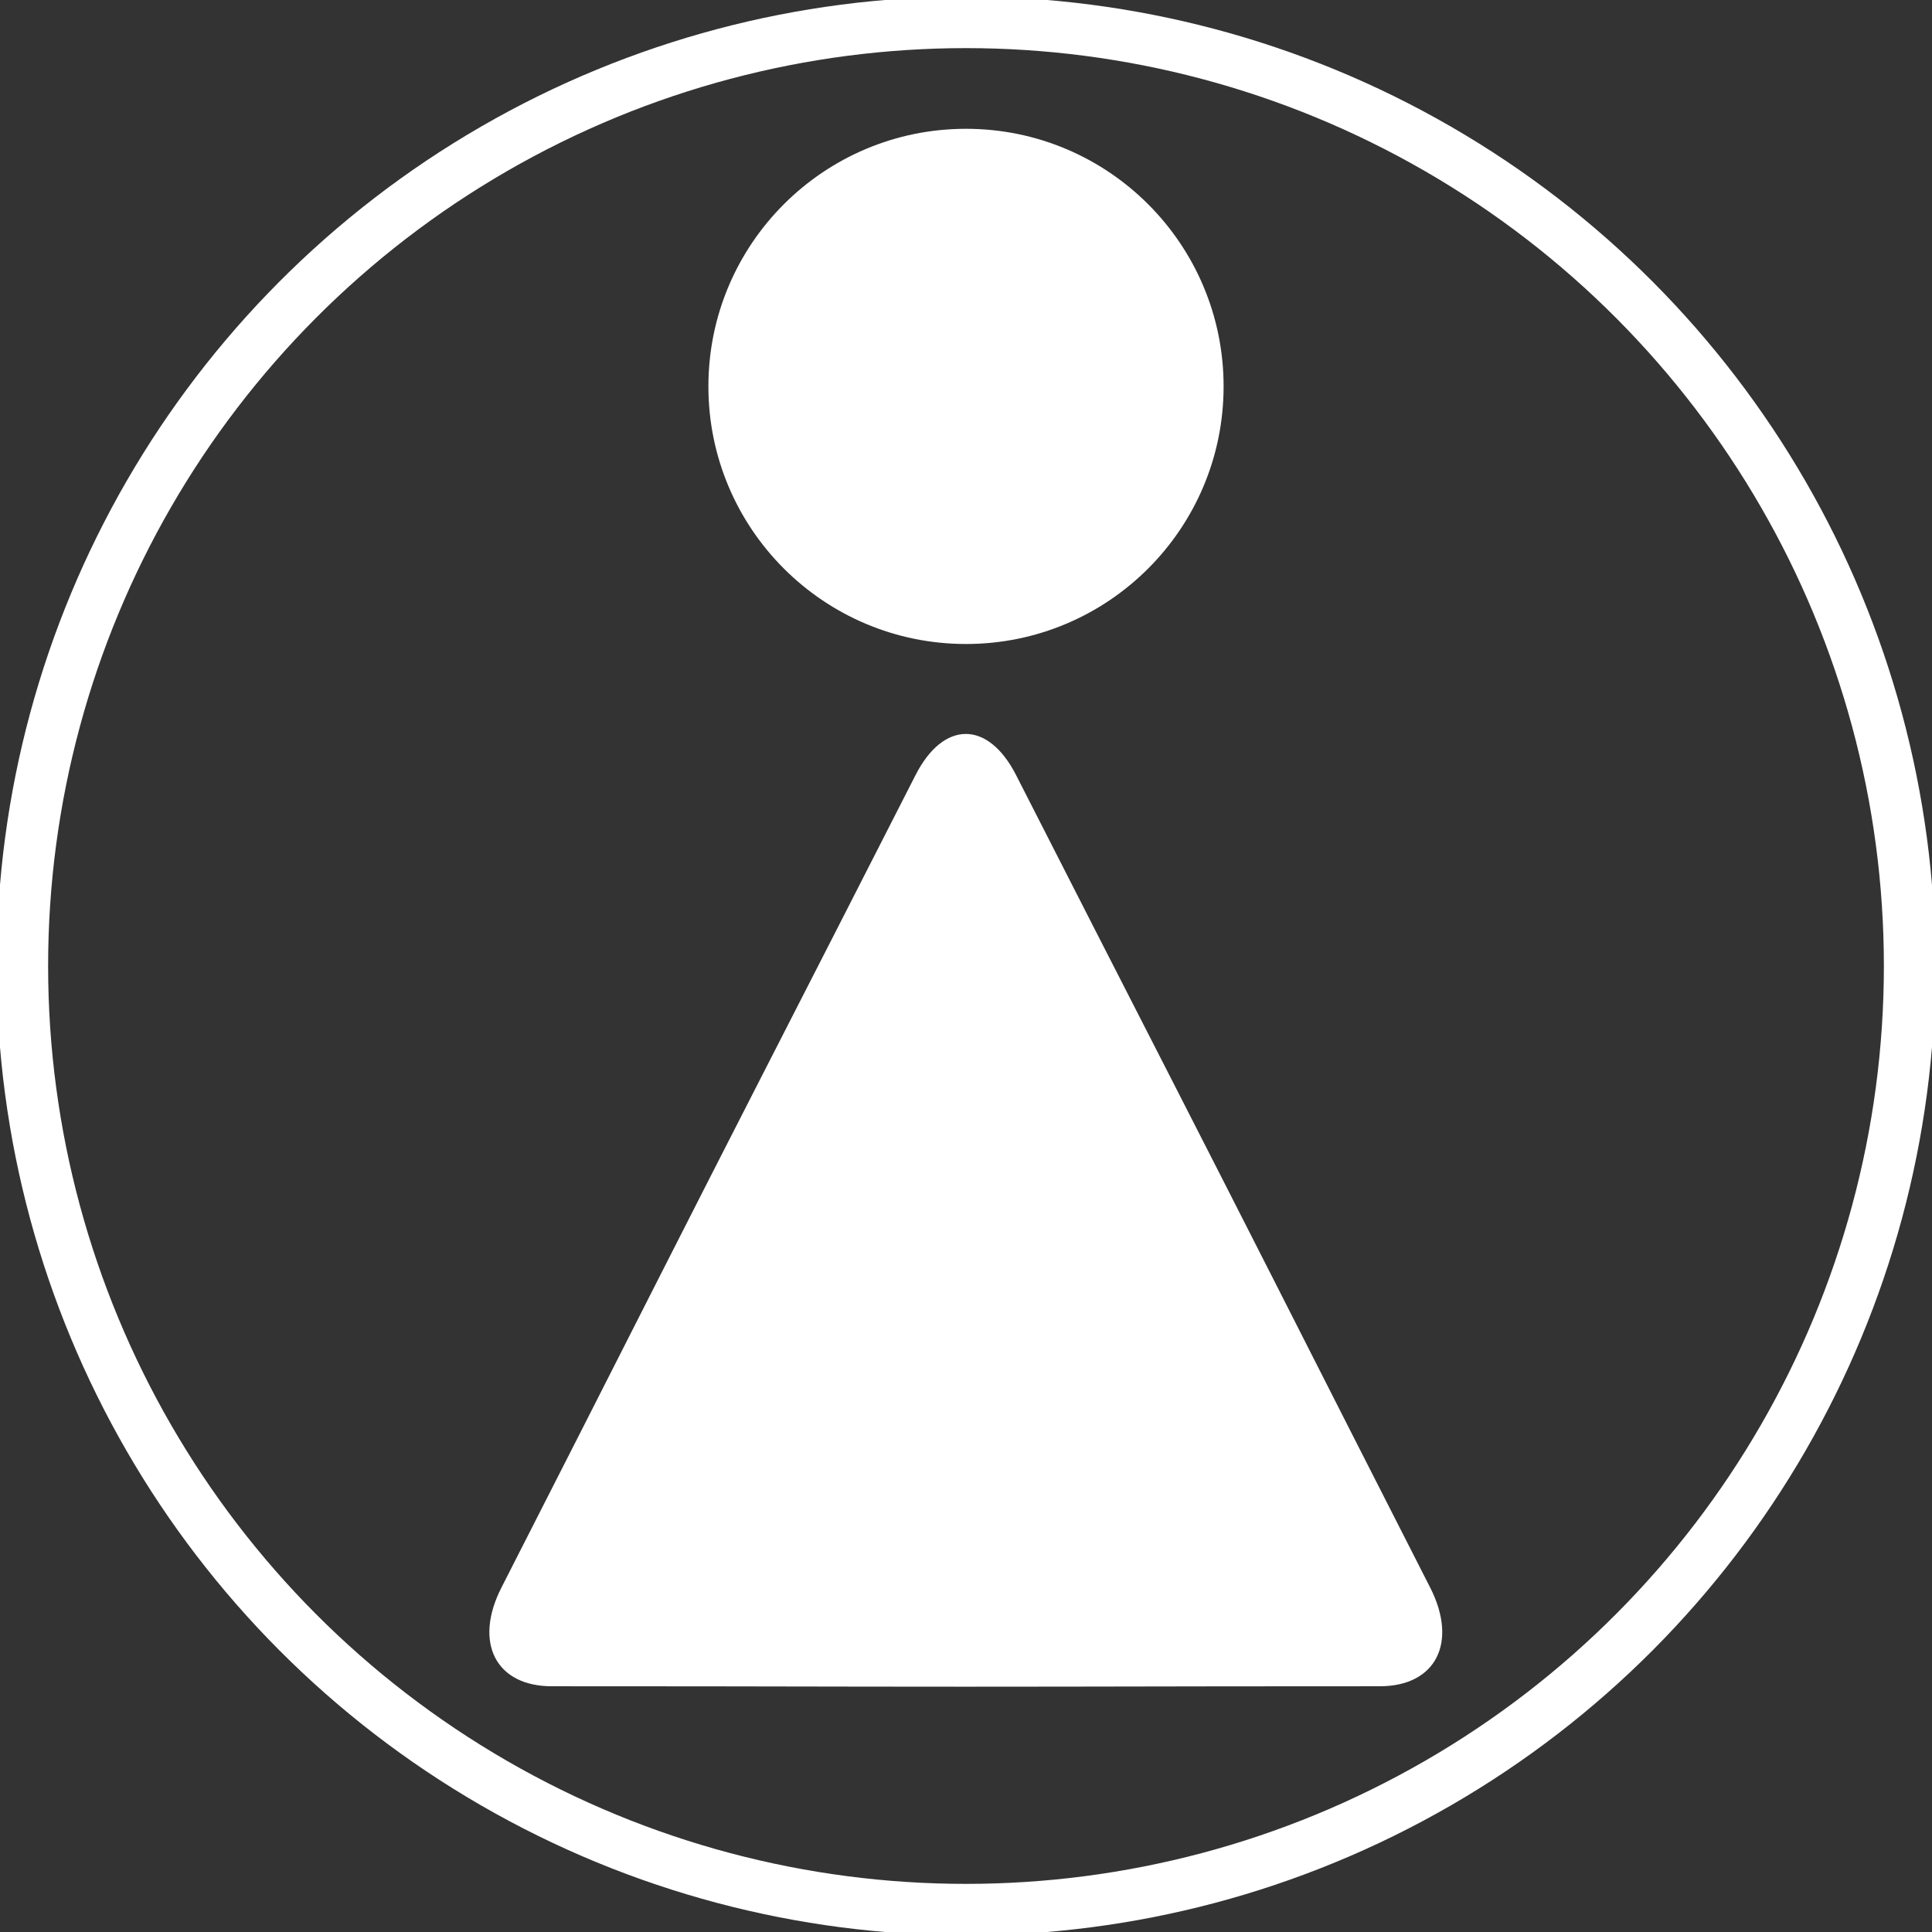 <?xml version="1.0" encoding="UTF-8" standalone="no"?>
<!-- Created with Inkscape (http://www.inkscape.org/) -->

<svg
   width="75mm"
   height="75mm"
   viewBox="0 0 75 75"
   version="1.1"
   id="svg5"
   inkscape:version="1.2 (dc2aedaf03, 2022-05-15)"
   sodipodi:docname="profile.svg"
   xmlns:inkscape="http://www.inkscape.org/namespaces/inkscape"
   xmlns:sodipodi="http://sodipodi.sourceforge.net/DTD/sodipodi-0.dtd"
   xmlns="http://www.w3.org/2000/svg"
   xmlns:svg="http://www.w3.org/2000/svg">
  <rect x="0" y="0" width="75" height="75" fill="#333333" stroke="none"/>
  <sodipodi:namedview
     id="namedview7"
     pagecolor="#ffffff"
     bordercolor="#000000"
     borderopacity="0.25"
     inkscape:showpageshadow="2"
     inkscape:pageopacity="0.0"
     inkscape:pagecheckerboard="0"
     inkscape:deskcolor="#d1d1d1"
     inkscape:document-units="mm"
     showgrid="false"
     inkscape:zoom="1.5625561"
     inkscape:cx="111.03601"
     inkscape:cy="126.07547"
     inkscape:window-width="1920"
     inkscape:window-height="1057"
     inkscape:window-x="-8"
     inkscape:window-y="-8"
     inkscape:window-maximized="1"
     inkscape:current-layer="layer1" />
  <defs
     id="defs2">
    <inkscape:path-effect
       effect="fillet_chamfer"
       id="path-effect672"
       is_visible="true"
       lpeversion="1"
       nodesatellites_param="F,0,0,1,0,3.969,0,1 @ F,0,0,1,0,3.969,0,1 @ F,0,0,1,0,3.969,0,1 @ F,0,0,1,0,3.969,0,1 @ F,0,0,1,0,3.969,0,1 @ F,0,0,1,0,3.969,0,1"
       unit="px"
       method="auto"
       mode="F"
       radius="15"
       chamfer_steps="1"
       flexible="false"
       use_knot_distance="true"
       apply_no_radius="true"
       apply_with_radius="true"
       only_selected="false"
       hide_knots="false" />
    <inkscape:path-effect
       effect="fillet_chamfer"
       id="path-effect549"
       is_visible="false"
       lpeversion="1"
       nodesatellites_param="F,0,0,1,0,0,0,1 @ F,0,0,1,0,0,0,1 @ F,0,0,1,0,0,0,1 @ F,0,0,1,0,0,0,1 @ F,0,0,1,0,0,0,1 @ F,0,0,1,0,0,0,1"
       unit="px"
       method="auto"
       mode="F"
       radius="0"
       chamfer_steps="1"
       flexible="false"
       use_knot_distance="true"
       apply_no_radius="true"
       apply_with_radius="true"
       only_selected="true"
       hide_knots="false" />
  </defs>
  <g
     inkscape:label="Layer 1"
     inkscape:groupmode="layer"
     id="layer1">
    <circle
       style="fill:#ffffff;stroke-width:0.252;fill-opacity:1"
       id="path277"
       cx="37.5"
       cy="15"
       r="10" />
    <path
       sodipodi:type="star"
       style="fill:#ffffff;stroke-width:0.265;fill-opacity:1"
       id="path668"
       inkscape:flatsided="false"
       sodipodi:sides="3"
       sodipodi:cx="31.325542"
       sodipodi:cy="38.606613"
       sodipodi:r1="23.249685"
       sodipodi:r2="11.62484"
       sodipodi:arg1="0.52359878"
       sodipodi:arg2="1.5707963"
       inkscape:rounded="-0.0026767082"
       inkscape:randomized="0"
       d="m 47.492,50.211 c -3.531,-0.002 -8.667,0.006 -12.198,0.012 -2.192,0.004 -5.745,0.004 -7.937,0 -3.531,-0.006 -8.667,-0.014 -12.198,-0.012 -2.192,0.001 -3.063,-1.509 -1.966,-3.406 1.767,-3.057 4.329,-7.509 6.088,-10.57 1.092,-1.9 2.869,-4.978 3.969,-6.874 1.771,-3.054 4.346,-7.499 6.11,-10.558 1.095,-1.899 2.838,-1.899 3.933,1.9e-5 1.763,3.059 4.339,7.503 6.11,10.558 1.099,1.896 2.876,4.974 3.969,6.874 1.76,3.061 4.321,7.513 6.088,10.57 1.097,1.897 0.225,3.407 -1.966,3.406 z"
       inkscape:transform-center-y="-6.5473887"
       transform="matrix(0.994,0,0,1.126,6.354,8.923)"
       inkscape:path-effect="#path-effect672" />
    <circle
       style="fill:none;fill-rule:evenodd;stroke:#ffffff;stroke-width:2;stroke-dasharray:none;stroke-opacity:1"
       id="path12425"
       cx="-37.5"
       cy="37.5"
       transform="scale(-1,1)"
       r="36.632" />
  </g>
</svg>
